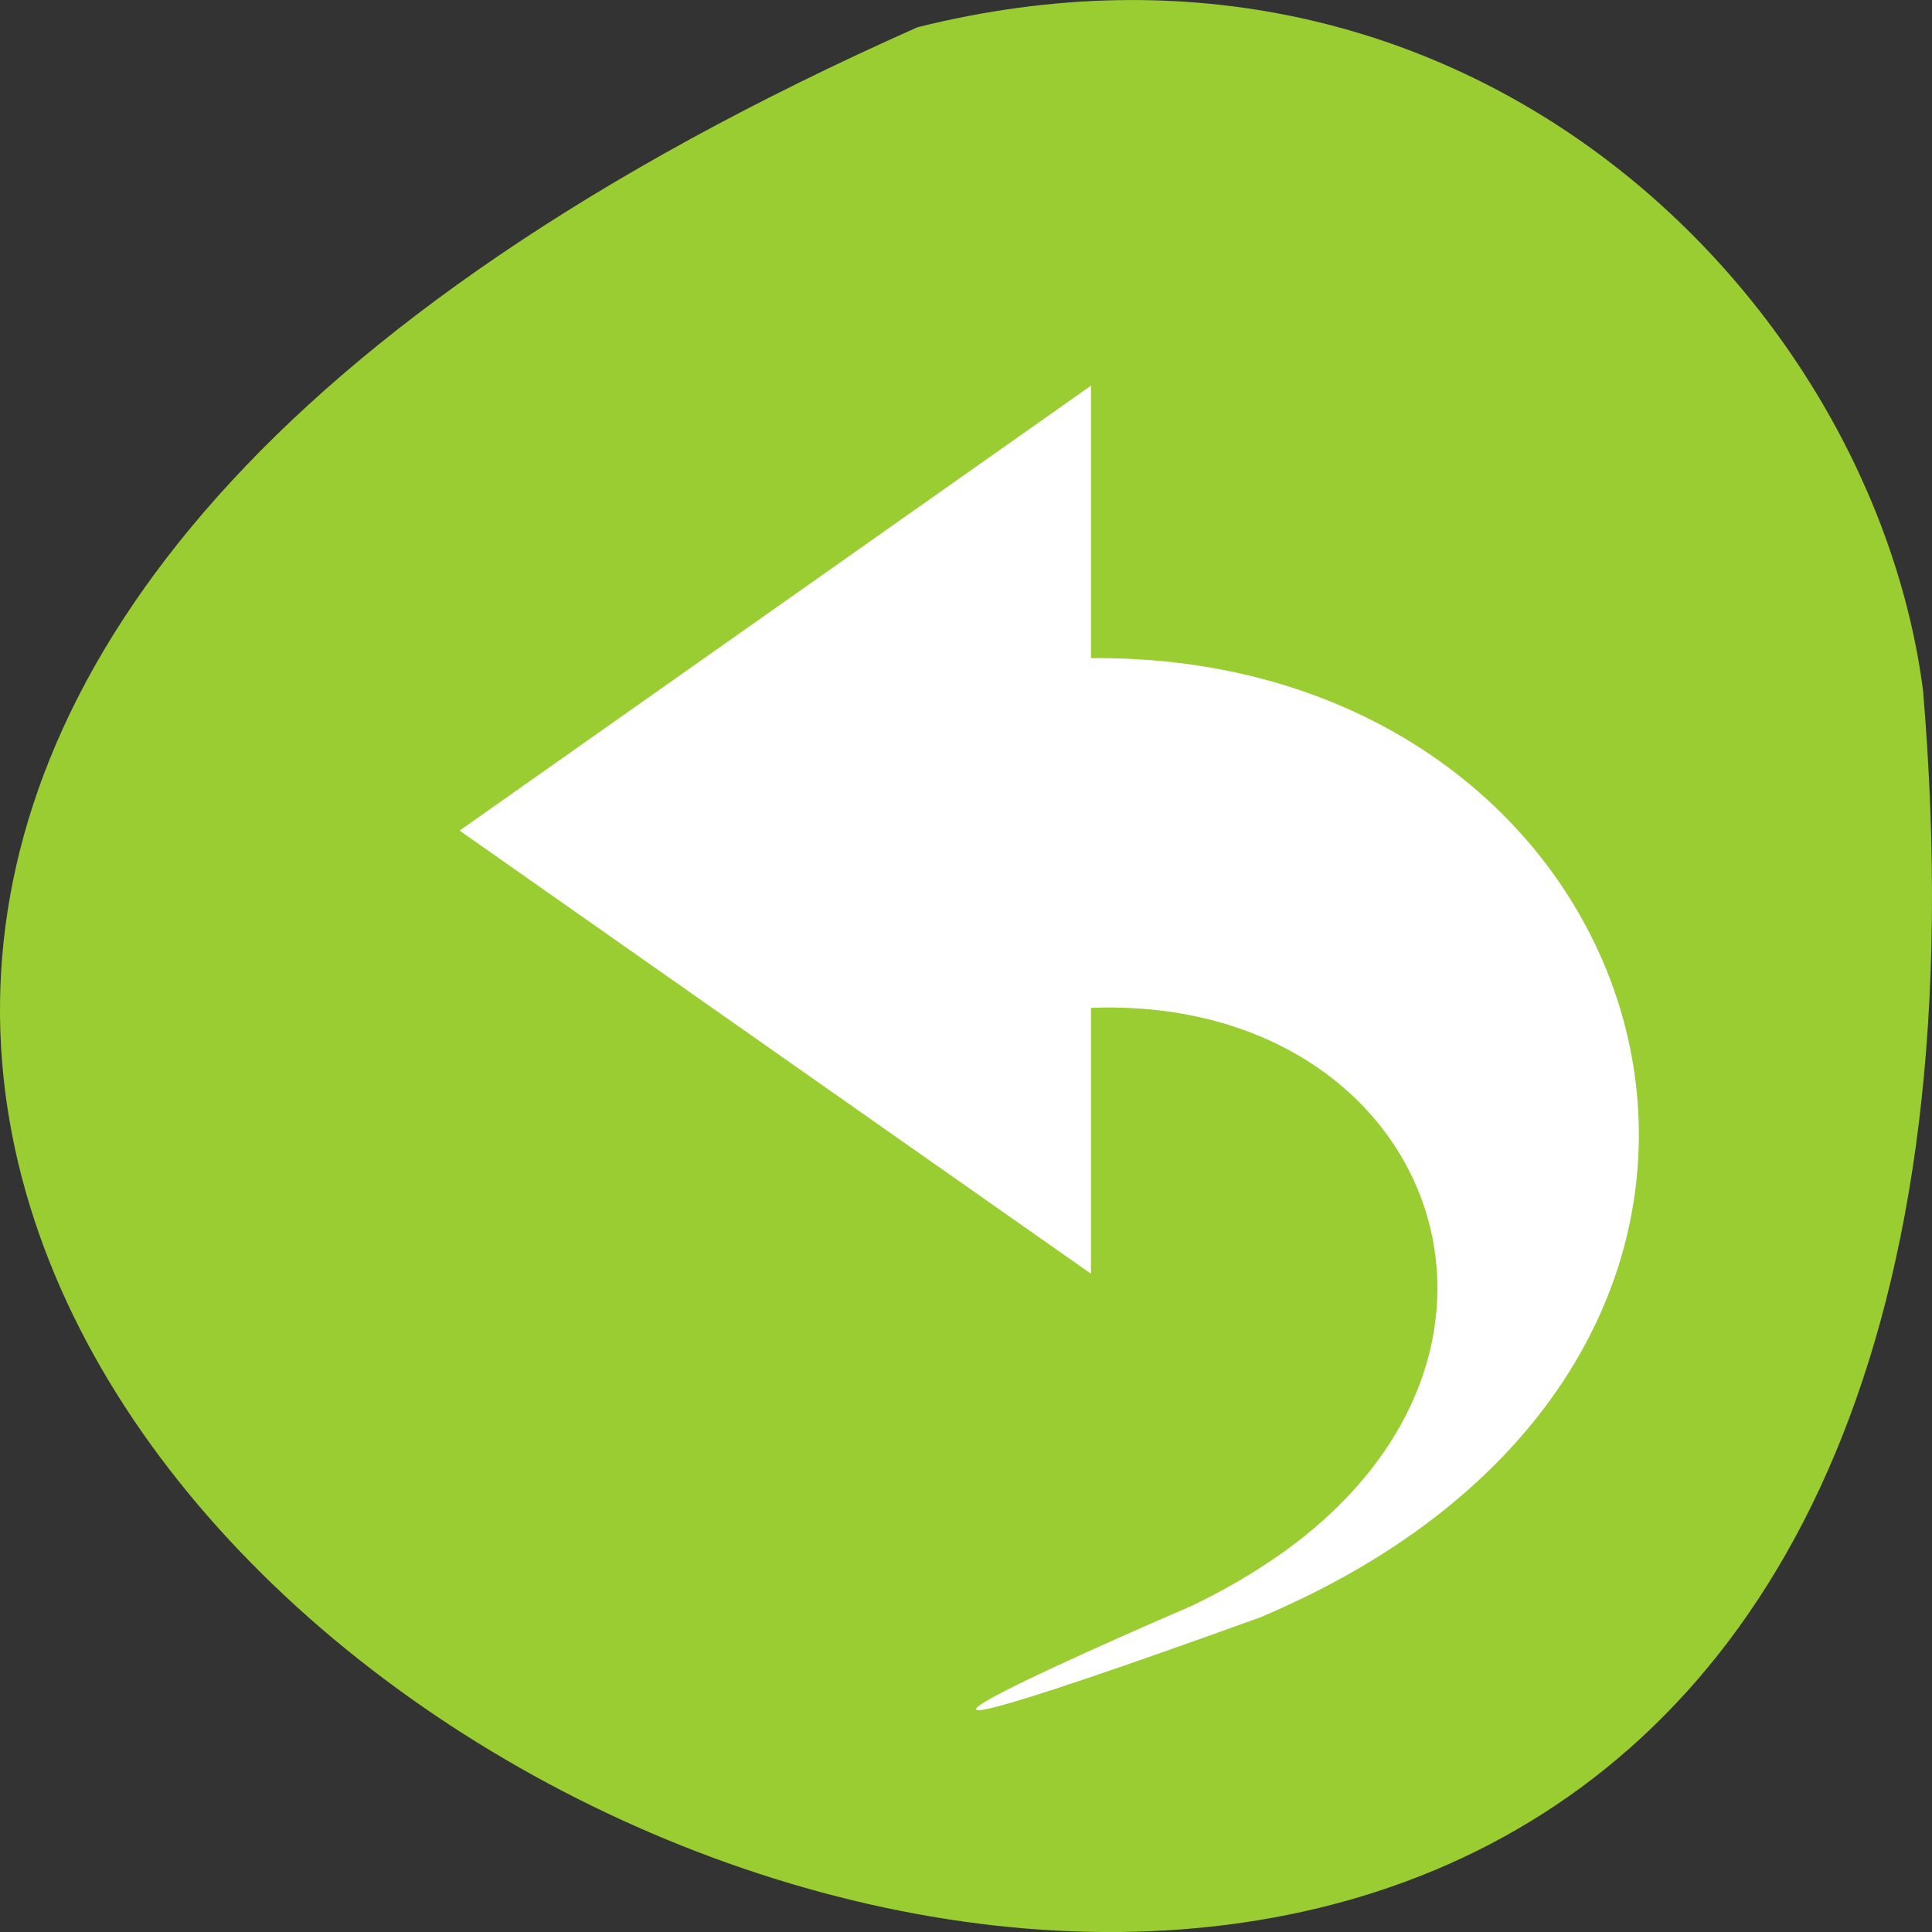 <svg xmlns="http://www.w3.org/2000/svg" viewBox="0 0 256 256"><rect x="0" y="0" width="256" height="256" fill="#333333" stroke="none"/><path d="m 121.57 799.97 c -347.01 154.26 162.11 431.5 133.24 87.84 -6.753 -51.745 -60.23 -106.08 -133.24 -87.84 z" transform="translate(0 -796.36)" fill="#9acd32" color="#000"/><g fill="#fff"><path d="m 479.11 162.82 c -0.648 -0.28 -1.213 -0.602 -1.7 -0.956 -4.739 -3.446 -2.222 -9.912 3.592 -9.86 l 0 -3.074 7 5.02 -7 5 0 -3 c -3.766 -0.145 -5.325 3.872 -2.078 6.18 0.28 0.199 0.598 0.389 0.955 0.564 0 0 5.877 2.568 -0.769 0.127 z" color="#bebebe" transform="matrix(-11.952 0 0 11.744 5893.5 -1697.93)" fill="#fff"/></g></svg>